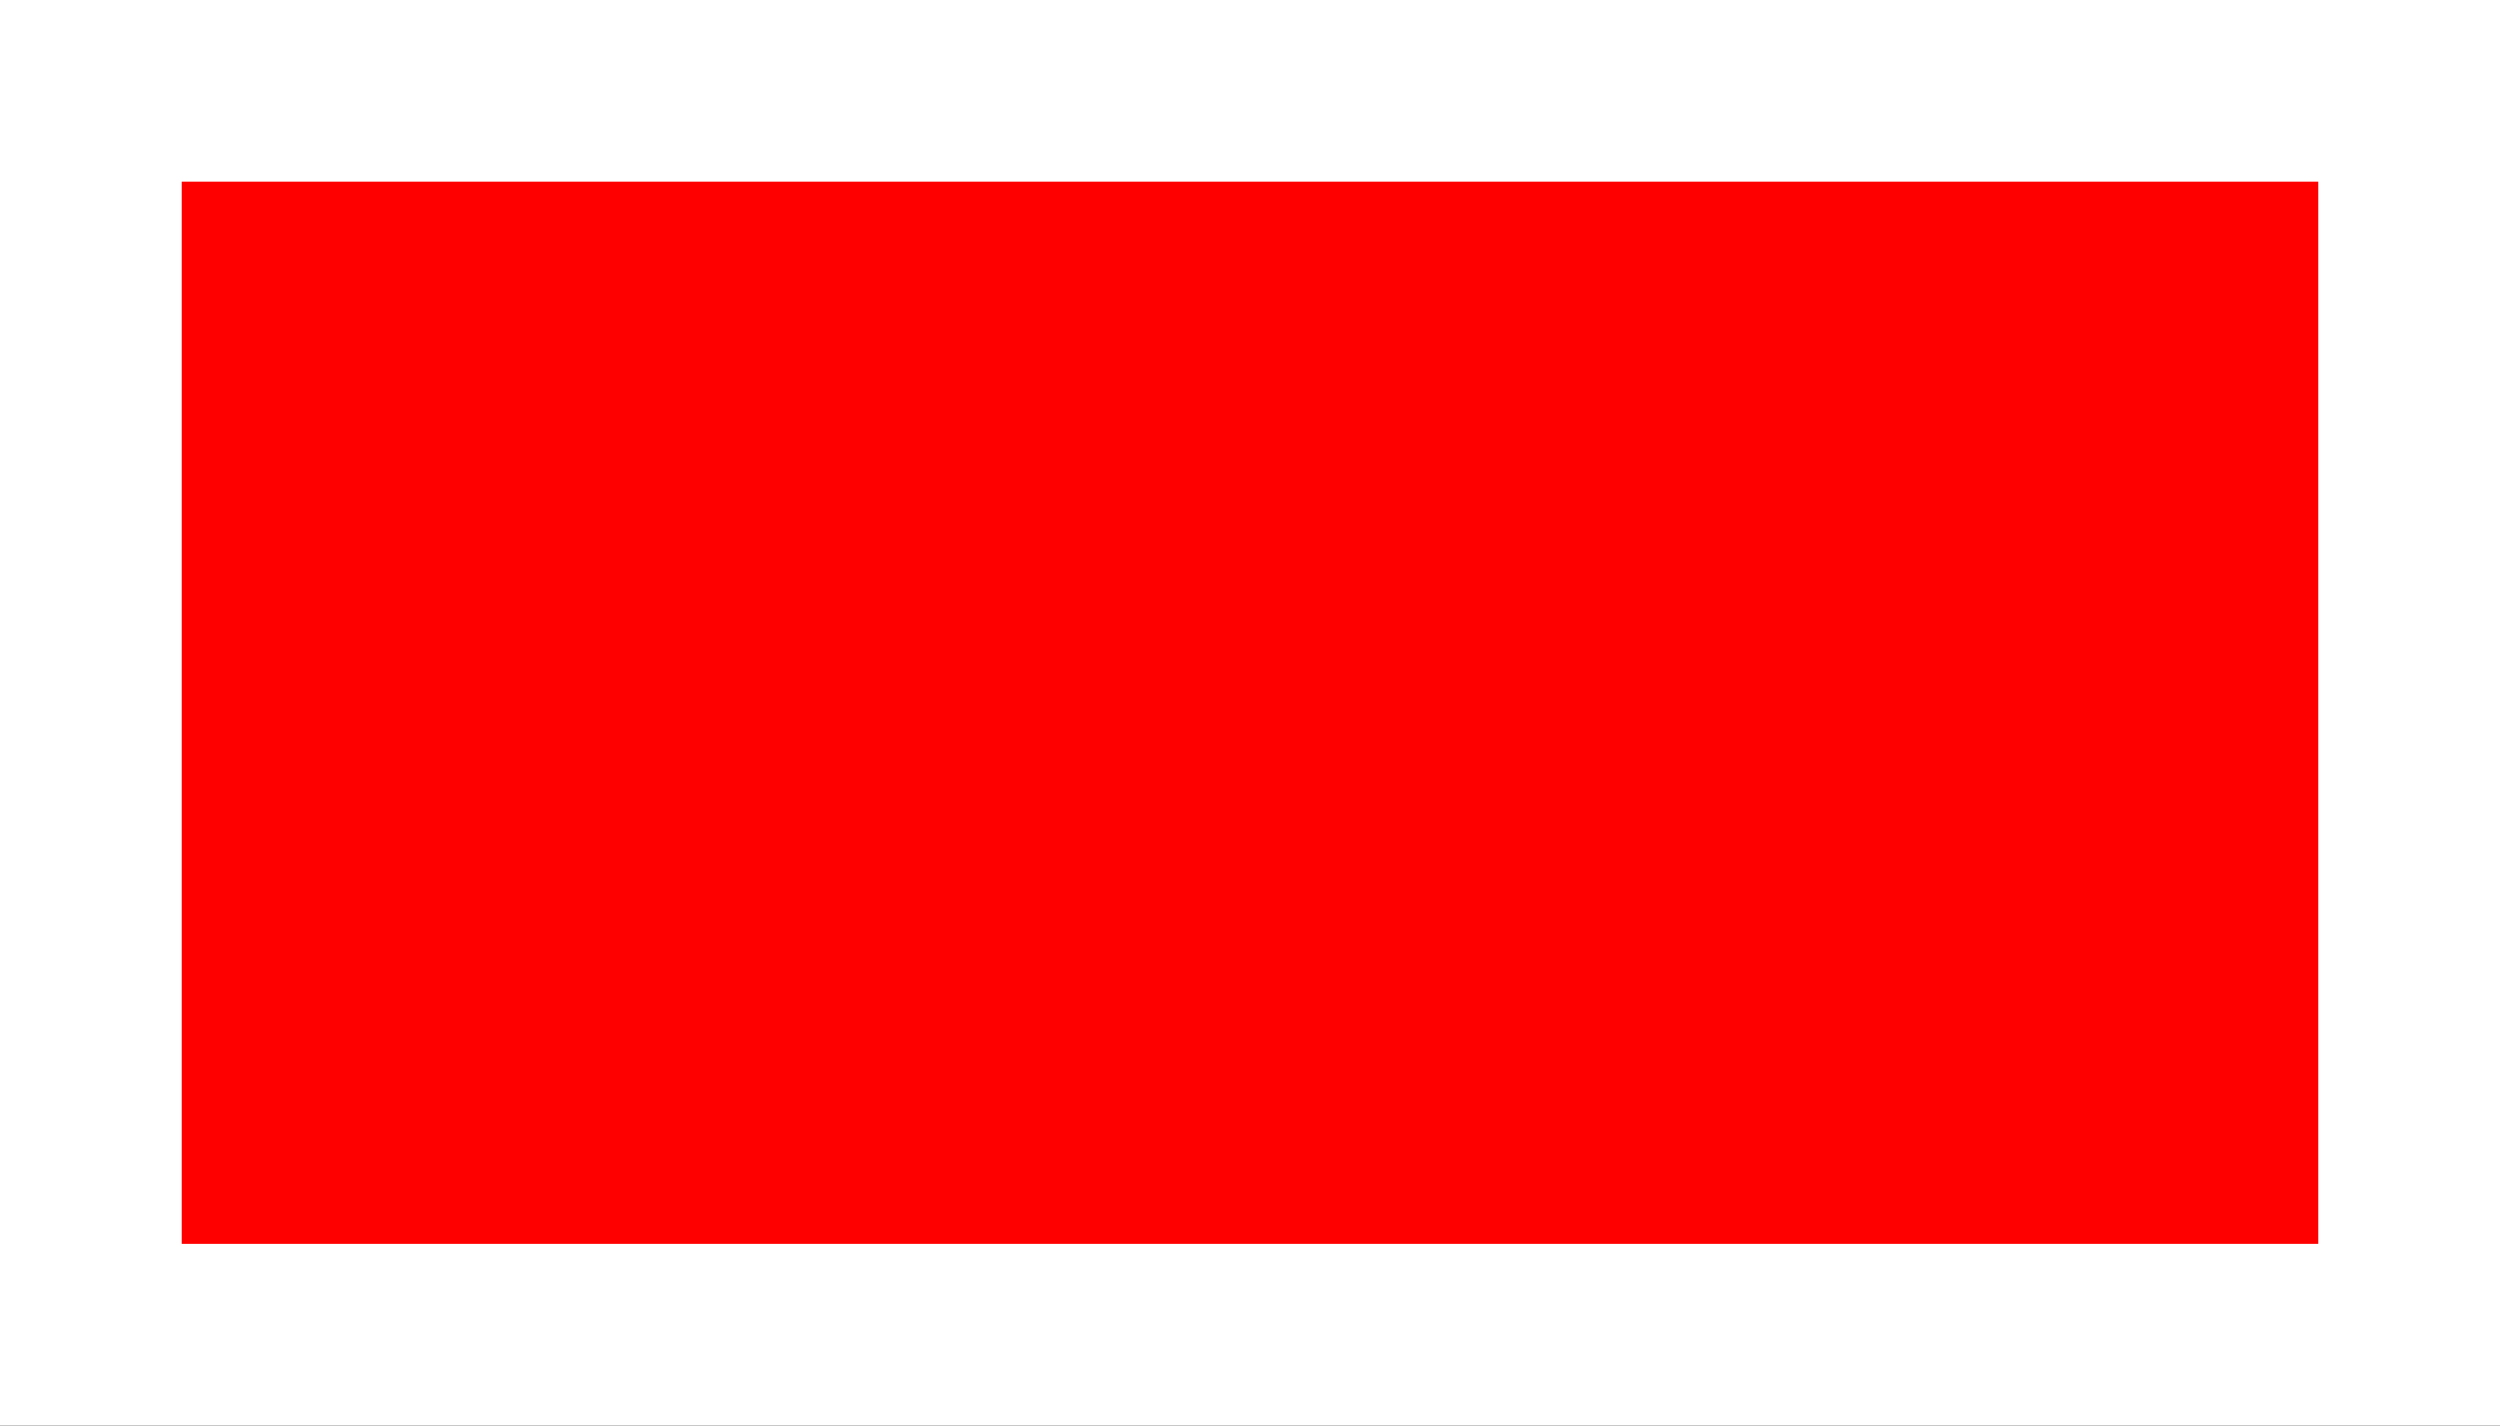 <svg version="1.1" xmlns="http://www.w3.org/2000/svg" xmlns:xlink="http://www.w3.org/1999/xlink" width="34.391" height="19.612"><rect width="100%" height="100%" fill="#333333" stroke="none"/><g transform="translate(-222.793,-170.173)"><g data-paper-data="{&quot;isPaintingLayer&quot;:true}" fill="#ff0000" fill-rule="nonzero" stroke="#ffffff" stroke-width="2.5" stroke-linecap="butt" stroke-linejoin="miter" stroke-miterlimit="10" stroke-dasharray="" stroke-dashoffset="0" font-family="none" font-weight="none" font-size="none" text-anchor="none" style="mix-blend-mode: normal"><path d="M224.043,188.534v-17.112h31.891v17.112z" data-paper-data="{&quot;origPos&quot;:null}"/></g></g></svg>
